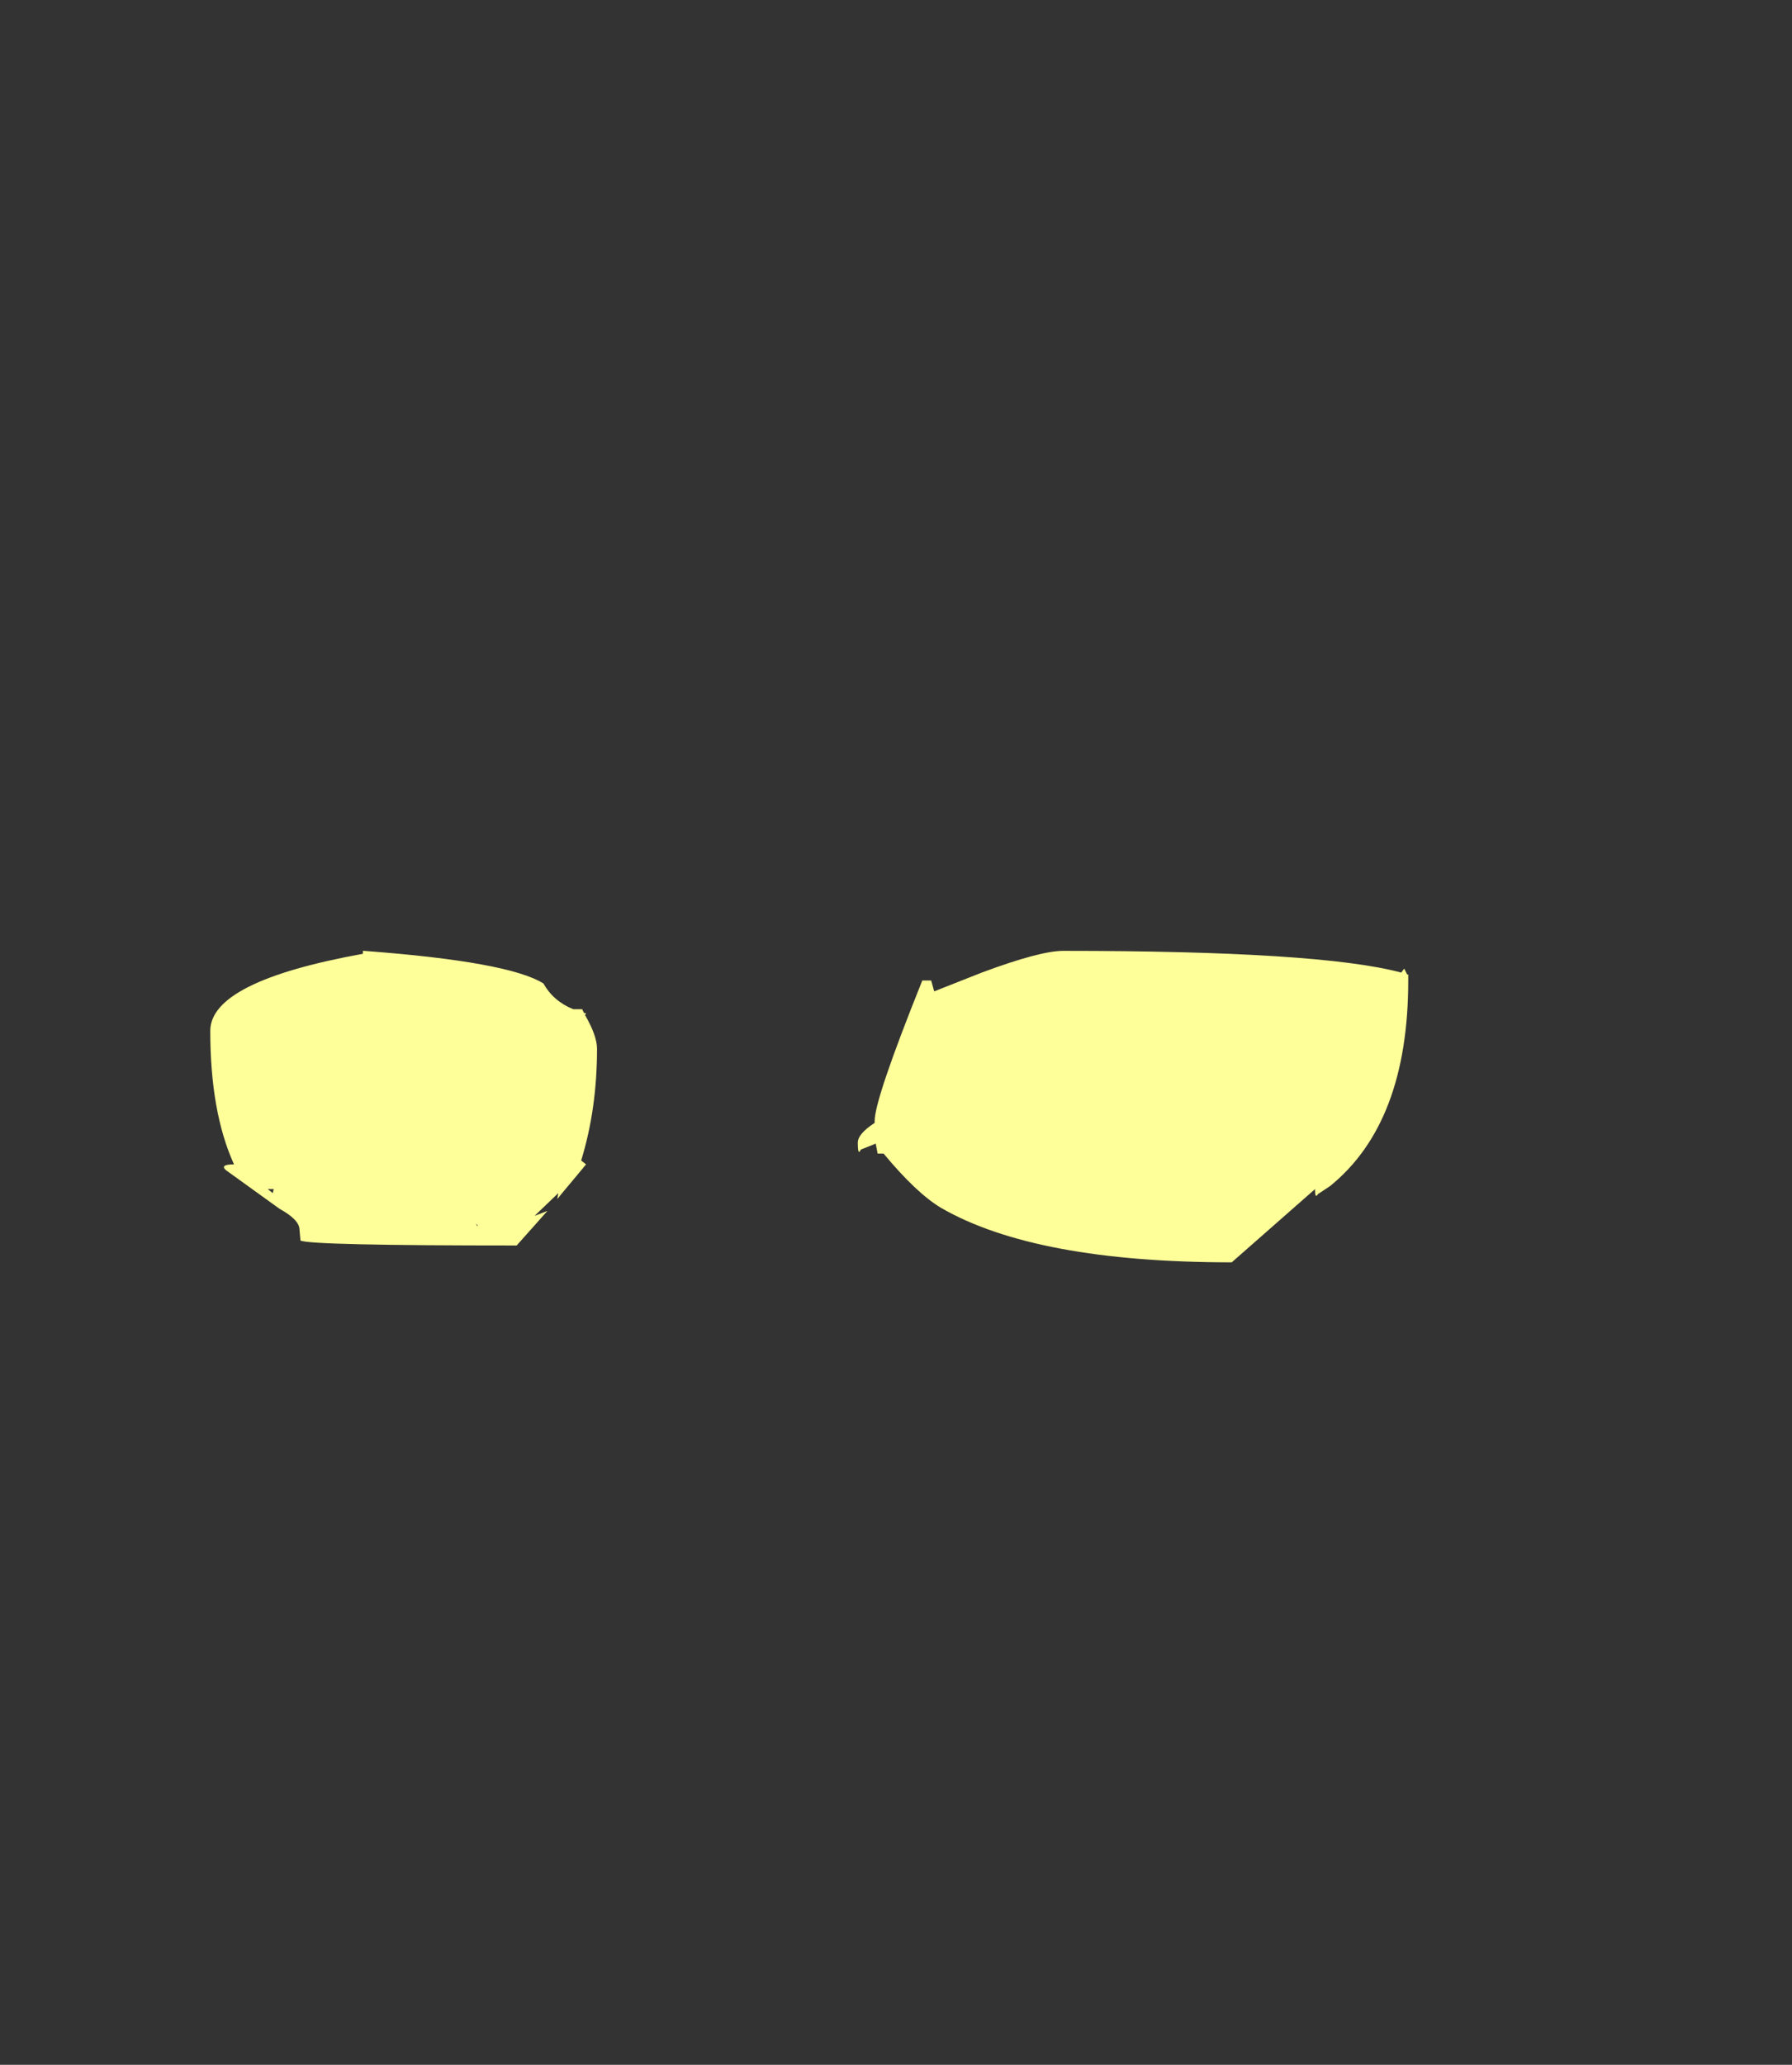 <?xml version="1.0" encoding="UTF-8"?>
<svg xmlns="http://www.w3.org/2000/svg" xmlns:xlink="http://www.w3.org/1999/xlink" width="79px" height="91px" viewBox="0 0 79 91" version="1.1">
<rect x="0" y="0" width="79" height="91" fill="#333333" stroke="none"/>
<g id="surface1">
<path style=" stroke:none;fill-rule:evenodd;fill:rgb(100%,100%,60%);fill-opacity:1;" d="M 46.867 41.906 C 54.414 41.906 59.387 42.223 61.773 42.863 L 61.906 42.688 L 61.949 42.777 L 62.035 42.949 L 62.082 42.949 L 62.082 43.211 C 62.082 47.395 60.93 50.418 58.629 52.277 L 58.102 52.625 C 58.016 52.77 57.973 52.711 57.973 52.449 L 57.973 52.406 L 54.301 55.633 C 48.527 55.633 44.258 54.832 41.488 53.234 C 40.762 52.801 39.914 52 38.953 50.84 L 38.691 50.84 L 38.605 50.402 L 37.949 50.664 C 37.859 50.867 37.816 50.766 37.816 50.359 C 37.816 50.098 38.066 49.809 38.559 49.488 L 38.559 49.402 C 38.559 48.762 39.258 46.699 40.66 43.211 L 41.051 43.211 L 41.184 43.691 L 43.281 42.863 C 45 42.223 46.195 41.906 46.867 41.906 M 16 41.906 L 16.043 41.906 C 20.301 42.223 22.938 42.703 23.957 43.344 C 24.25 43.867 24.688 44.242 25.27 44.477 L 25.664 44.477 L 25.75 44.648 L 25.836 44.648 L 25.793 44.738 C 26.145 45.348 26.32 45.84 26.32 46.219 C 26.32 47.992 26.086 49.633 25.621 51.145 L 25.836 51.316 L 25.402 51.84 L 24.746 52.625 L 24.57 52.844 L 24.613 52.582 L 23.566 53.586 L 24.133 53.367 L 22.777 54.891 C 16.715 54.891 13.539 54.82 13.246 54.672 L 13.203 54.195 C 13.203 53.902 12.91 53.598 12.328 53.277 L 9.969 51.578 C 9.766 51.406 9.879 51.316 10.316 51.316 C 9.617 49.777 9.27 47.816 9.27 45.434 C 9.27 43.98 11.512 42.848 16 42.035 L 16 41.906 M 20.984 53.934 L 21.027 54.02 L 21.074 54.02 L 20.984 53.934 M 11.805 52.406 L 12.023 52.582 L 12.066 52.406 L 11.805 52.406 "/>
</g>
</svg>
